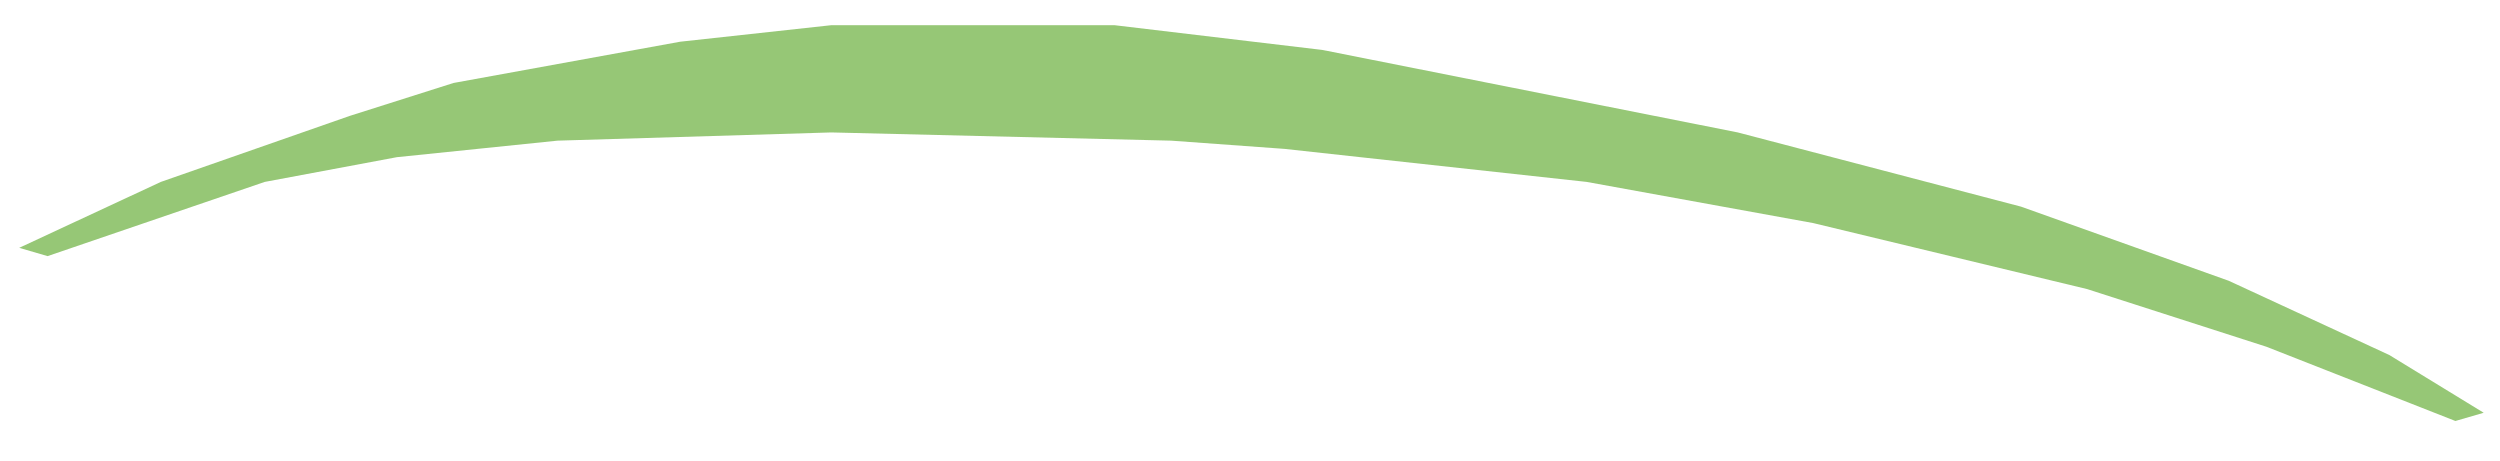 <svg width="38" height="7" viewBox="0 0 38 7" fill="none" xmlns="http://www.w3.org/2000/svg">
<path d="M12.635 0.383H16.941L20.099 0.759L26.414 2.013L30.72 3.141L33.877 4.268L36.317 5.396L37.752 6.274L37.322 6.399L34.451 5.271L31.724 4.394L27.562 3.391L24.117 2.765L19.524 2.263L17.802 2.138L12.635 2.013L8.473 2.138L6.033 2.389L4.024 2.765L0.723 3.893L0.292 3.767L2.445 2.765L5.315 1.762L6.894 1.261L10.339 0.634L12.635 0.383Z" fill="#96C776"/>
</svg>
